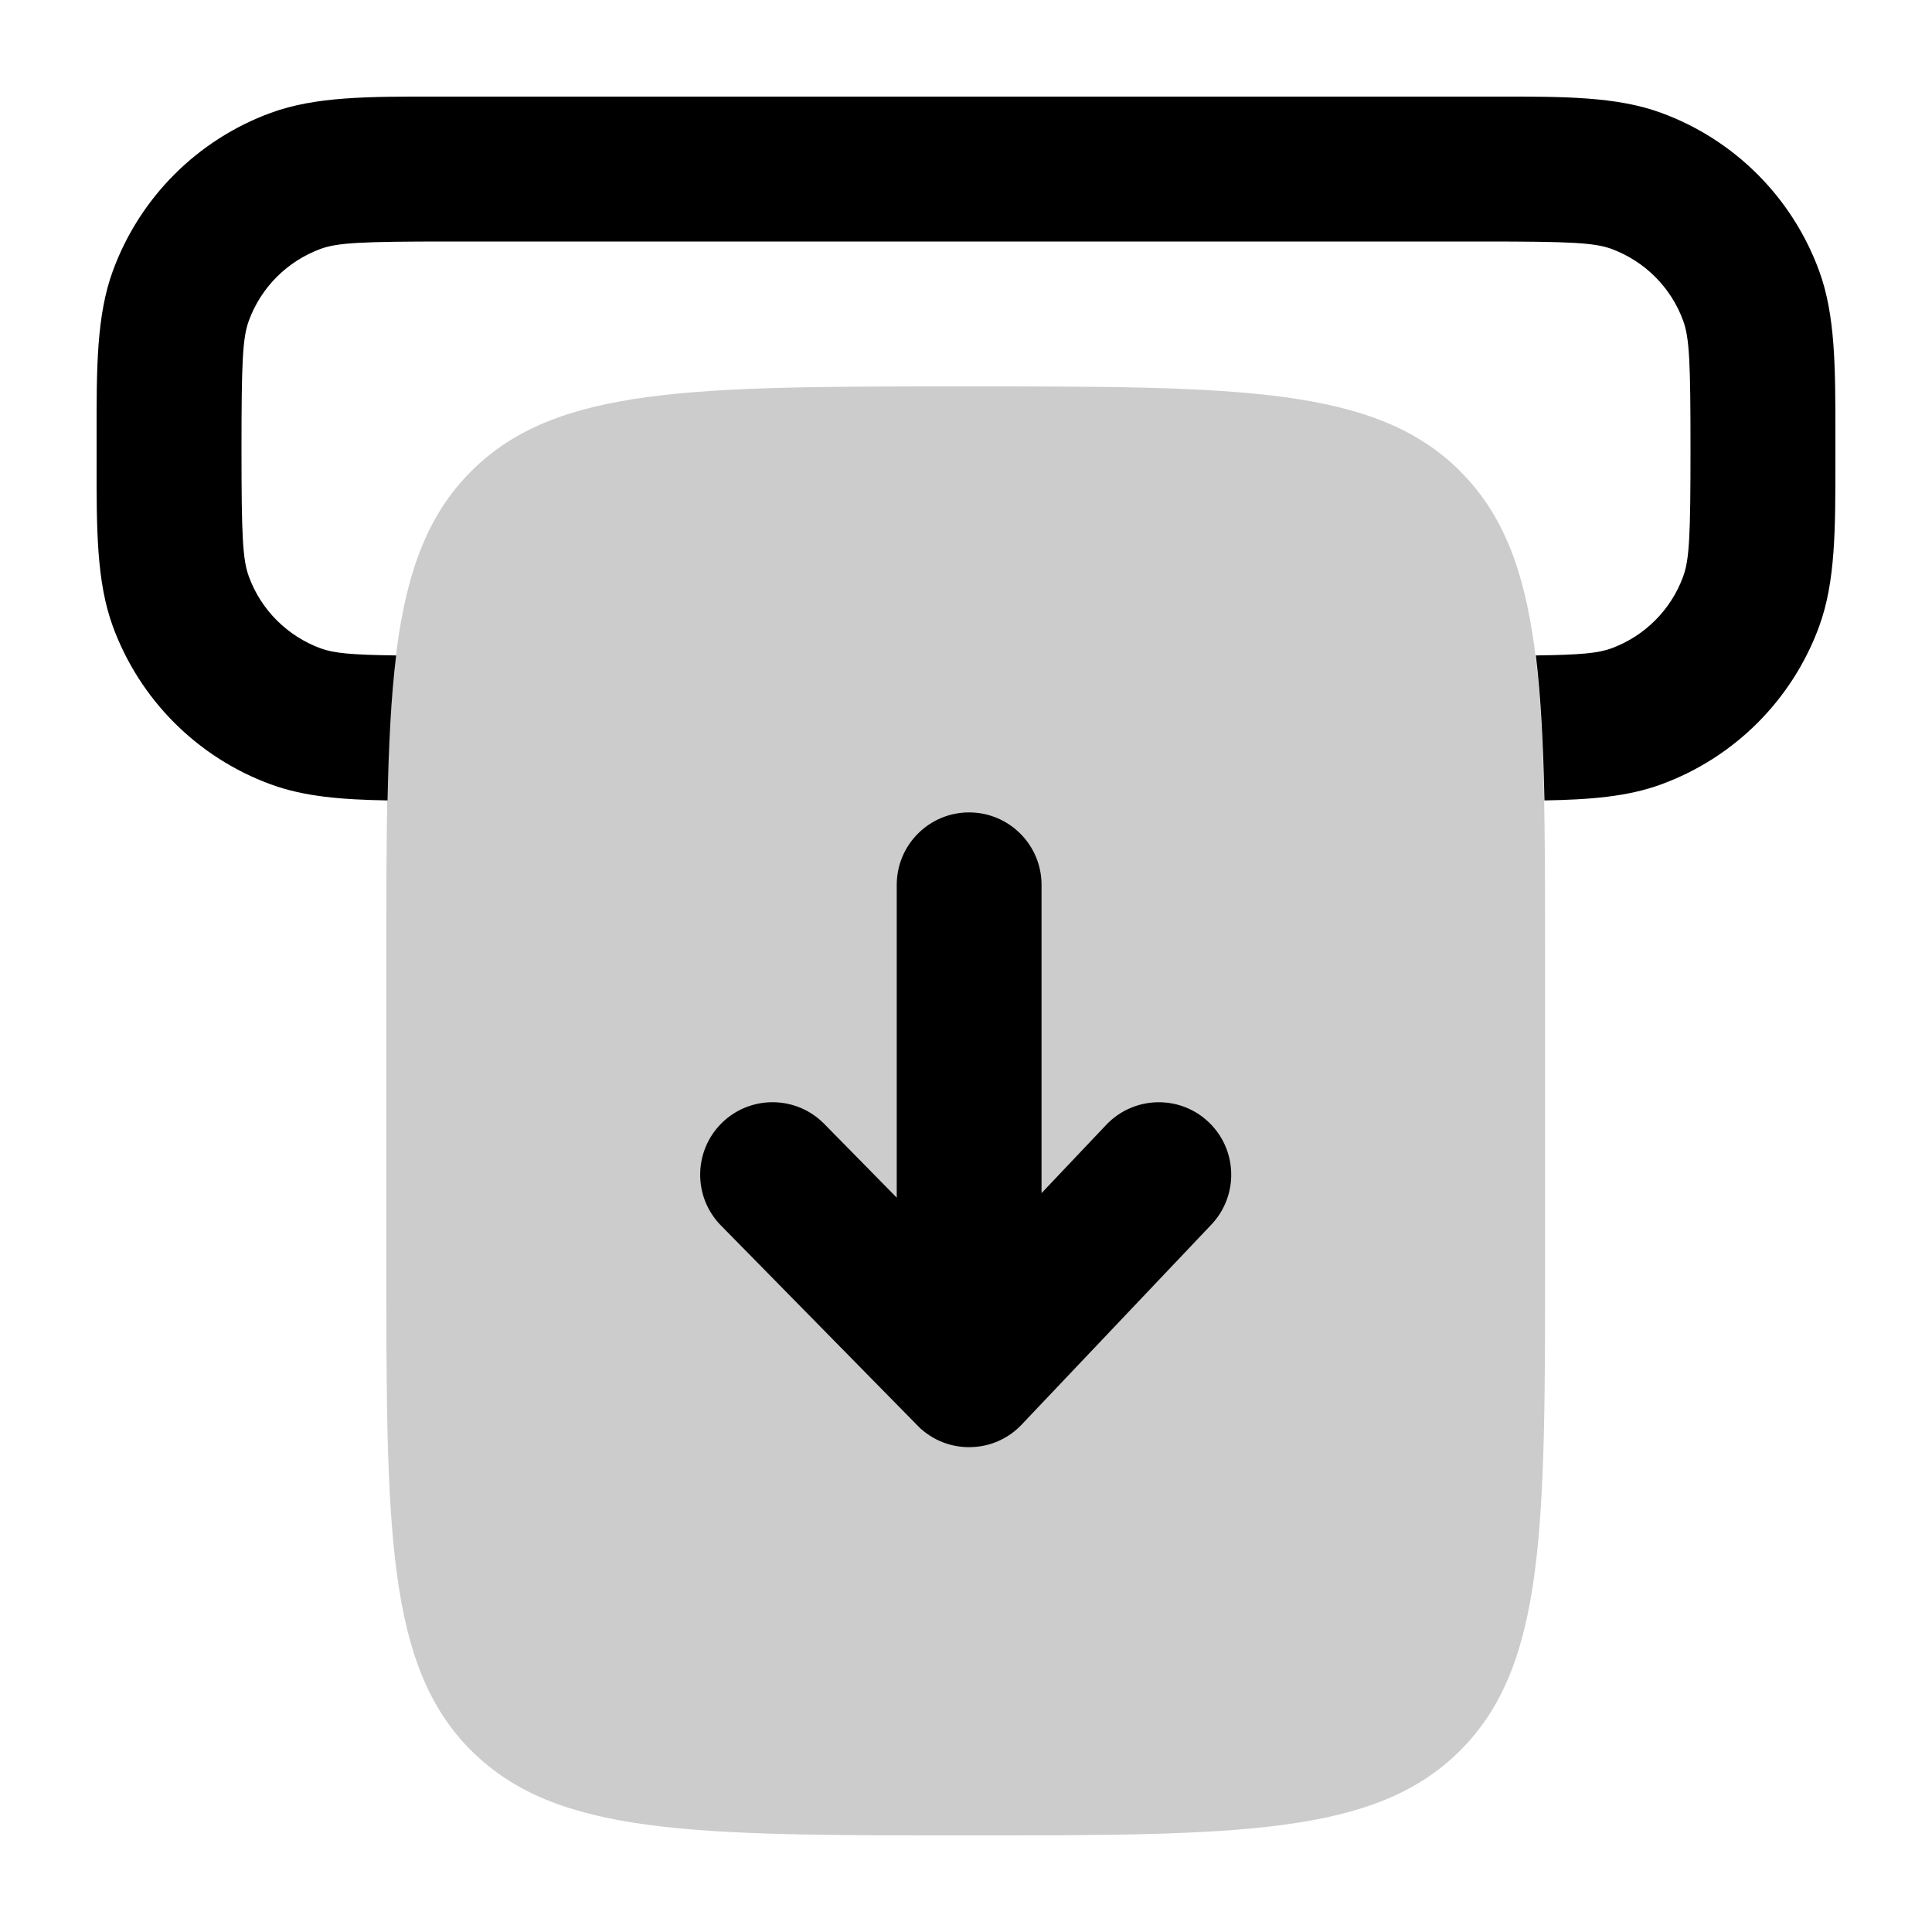 <svg
  xmlns="http://www.w3.org/2000/svg"
  width="20"
  height="20"
  viewBox="0 0 20 20"
  fill="none"
>
  <path
    d="M3.999 9.998C3.999 7.172 3.999 5.758 4.876 4.88C4.877 4.879 4.878 4.878 4.879 4.877C5.757 4 7.17 4 9.997 4C12.823 4 14.236 4 15.115 4.877C15.116 4.878 15.116 4.879 15.117 4.88C15.995 5.758 15.995 7.172 15.995 9.998V13.002C15.995 15.829 15.995 17.242 15.117 18.12C15.116 18.121 15.116 18.122 15.115 18.122C14.236 19 12.823 19 9.997 19C7.17 19 5.757 19 4.879 18.122C4.878 18.122 4.877 18.121 4.876 18.12C3.999 17.242 3.999 15.829 3.999 13.002V9.998Z"
    fill="currentColor"
    fill-opacity="0.2"
  />
  <path
    d="M9.54 14.797C9.671 14.912 9.844 14.981 10.032 14.981C10.251 14.981 10.448 14.888 10.585 14.738L12.54 12.677C12.825 12.376 12.812 11.901 12.512 11.616C12.212 11.331 11.737 11.344 11.452 11.644L10.782 12.351L10.782 9.16C10.782 8.746 10.446 8.41 10.032 8.41C9.618 8.41 9.283 8.746 9.283 9.16L9.283 12.398L8.532 11.634C8.242 11.339 7.767 11.335 7.472 11.625C7.177 11.916 7.173 12.391 7.463 12.686L9.498 14.757C9.508 14.767 9.518 14.777 9.528 14.787C9.532 14.79 9.536 14.793 9.54 14.797Z"
    fill="currentColor"
  />
  <path
    d="M4.512 1C3.809 0.999 3.265 0.999 2.804 1.168C2.044 1.446 1.446 2.045 1.168 2.805C0.999 3.266 0.999 3.81 1 4.513L1 4.644L1 4.775C0.999 5.478 0.999 6.022 1.168 6.484C1.446 7.243 2.044 7.842 2.804 8.12C3.149 8.247 3.542 8.278 4.012 8.286C4.024 7.71 4.048 7.215 4.101 6.785C3.63 6.779 3.454 6.761 3.32 6.712C2.974 6.585 2.702 6.313 2.576 5.968C2.511 5.791 2.5 5.542 2.5 4.644C2.5 3.746 2.511 3.497 2.576 3.32C2.702 2.975 2.974 2.703 3.32 2.576C3.496 2.512 3.745 2.5 4.643 2.5H15.357C16.255 2.5 16.504 2.512 16.68 2.576C17.026 2.703 17.298 2.975 17.424 3.32C17.489 3.497 17.5 3.746 17.5 4.644C17.5 5.542 17.489 5.791 17.424 5.968C17.298 6.313 17.026 6.585 16.68 6.712C16.546 6.761 16.37 6.779 15.899 6.785C15.951 7.215 15.976 7.71 15.988 8.286C16.458 8.278 16.851 8.247 17.196 8.12C17.956 7.842 18.554 7.243 18.832 6.484C19.001 6.022 19 5.478 19 4.775L19 4.644L19 4.513C19 3.81 19.001 3.266 18.832 2.805C18.554 2.045 17.956 1.446 17.196 1.168C16.735 0.999 16.191 0.999 15.488 1H4.512Z"
    fill="currentColor"
  />
</svg>

